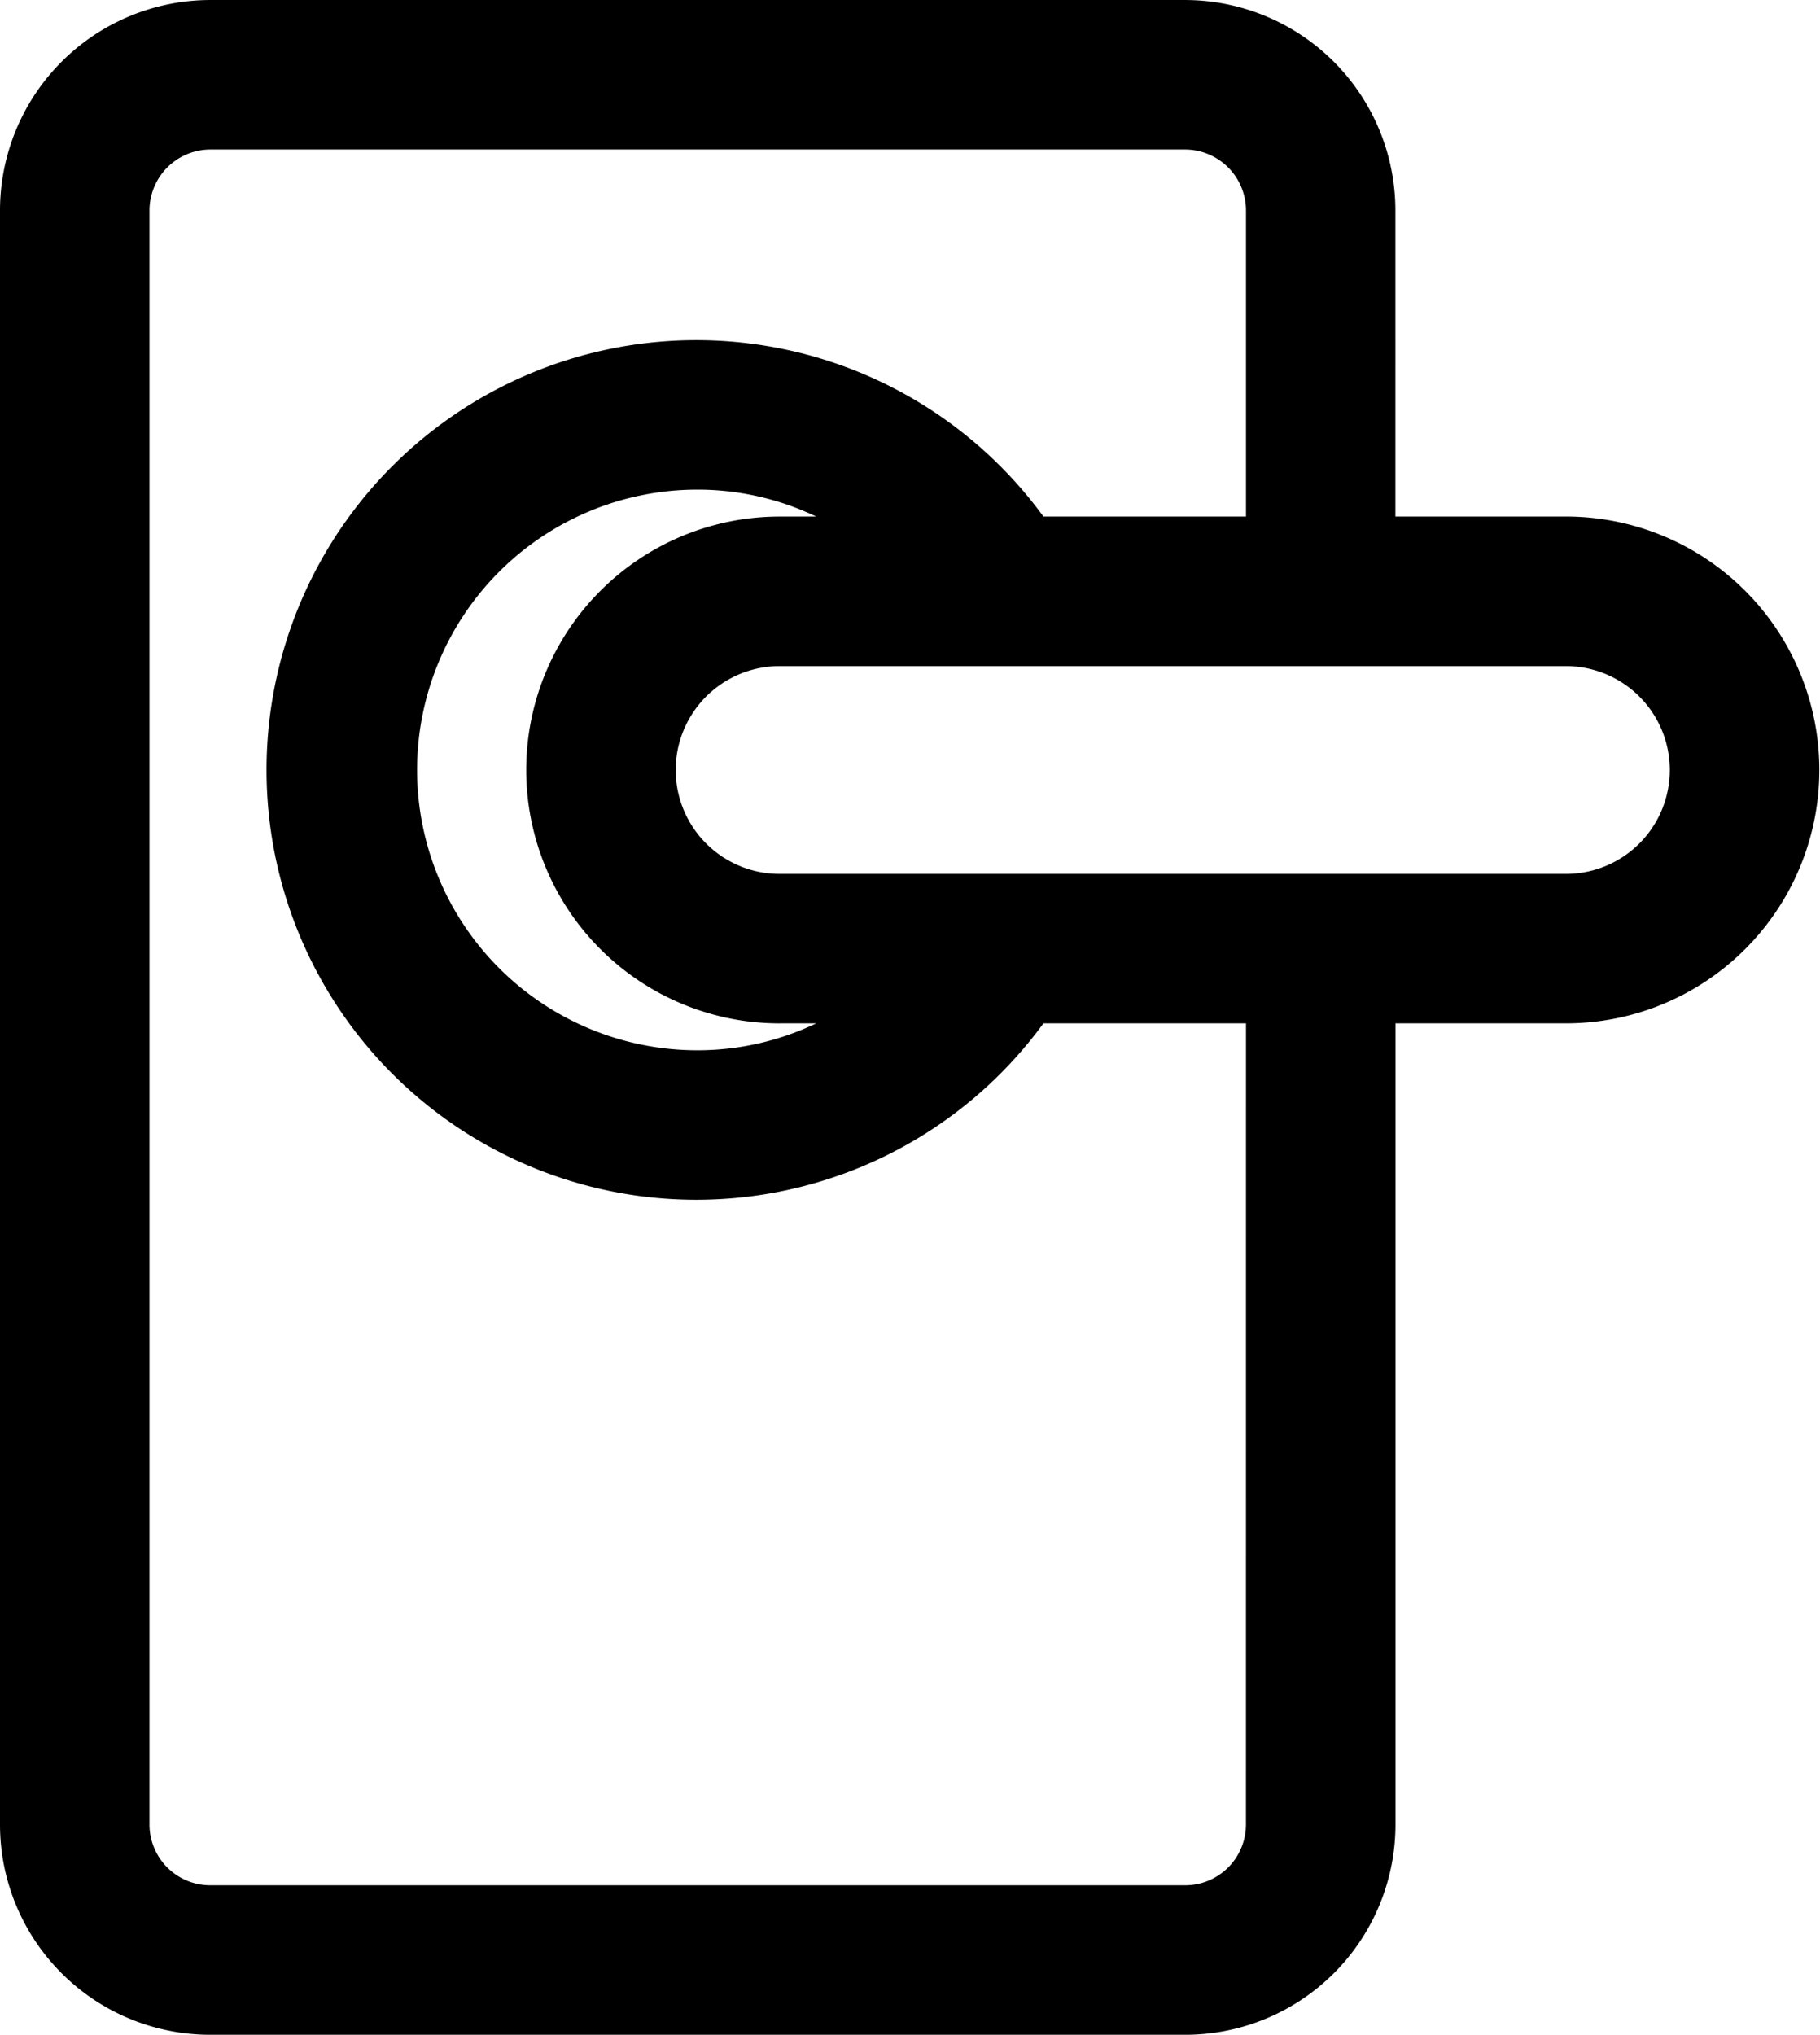 <svg id="Group_1103" data-name="Group 1103" xmlns="http://www.w3.org/2000/svg" width="86.471" height="96.663" viewBox="0 0 86.471 96.663">
  <path id="digital_lock_ic" d="M476.357,334.309h-8.1V319.785a10,10,0,0,0-9.979-10.014H411.939a10,10,0,0,0-9.979,10.014v76.67a9.987,9.987,0,0,0,9.979,9.979h46.343a9.988,9.988,0,0,0,9.979-9.979V358.386h8.1a12.038,12.038,0,1,0,0-24.077Zm-15.2,62.146a2.887,2.887,0,0,1-2.877,2.876H411.939a2.887,2.887,0,0,1-2.877-2.876v-76.67a2.9,2.9,0,0,1,2.877-2.912h46.343a2.9,2.9,0,0,1,2.877,2.912v14.524h-9.624a20.419,20.419,0,1,0,0,24.077h9.624ZM439,358.386h1.74a13.043,13.043,0,0,1-5.647,1.279,13.317,13.317,0,0,1,0-26.634,13.043,13.043,0,0,1,5.647,1.279H439a12.038,12.038,0,1,0,0,24.077Zm37.358-7.1H439a4.936,4.936,0,1,1,0-9.872h37.358a4.936,4.936,0,1,1,0,9.872Z" transform="translate(-401.96 -309.77)"/>
</svg>
